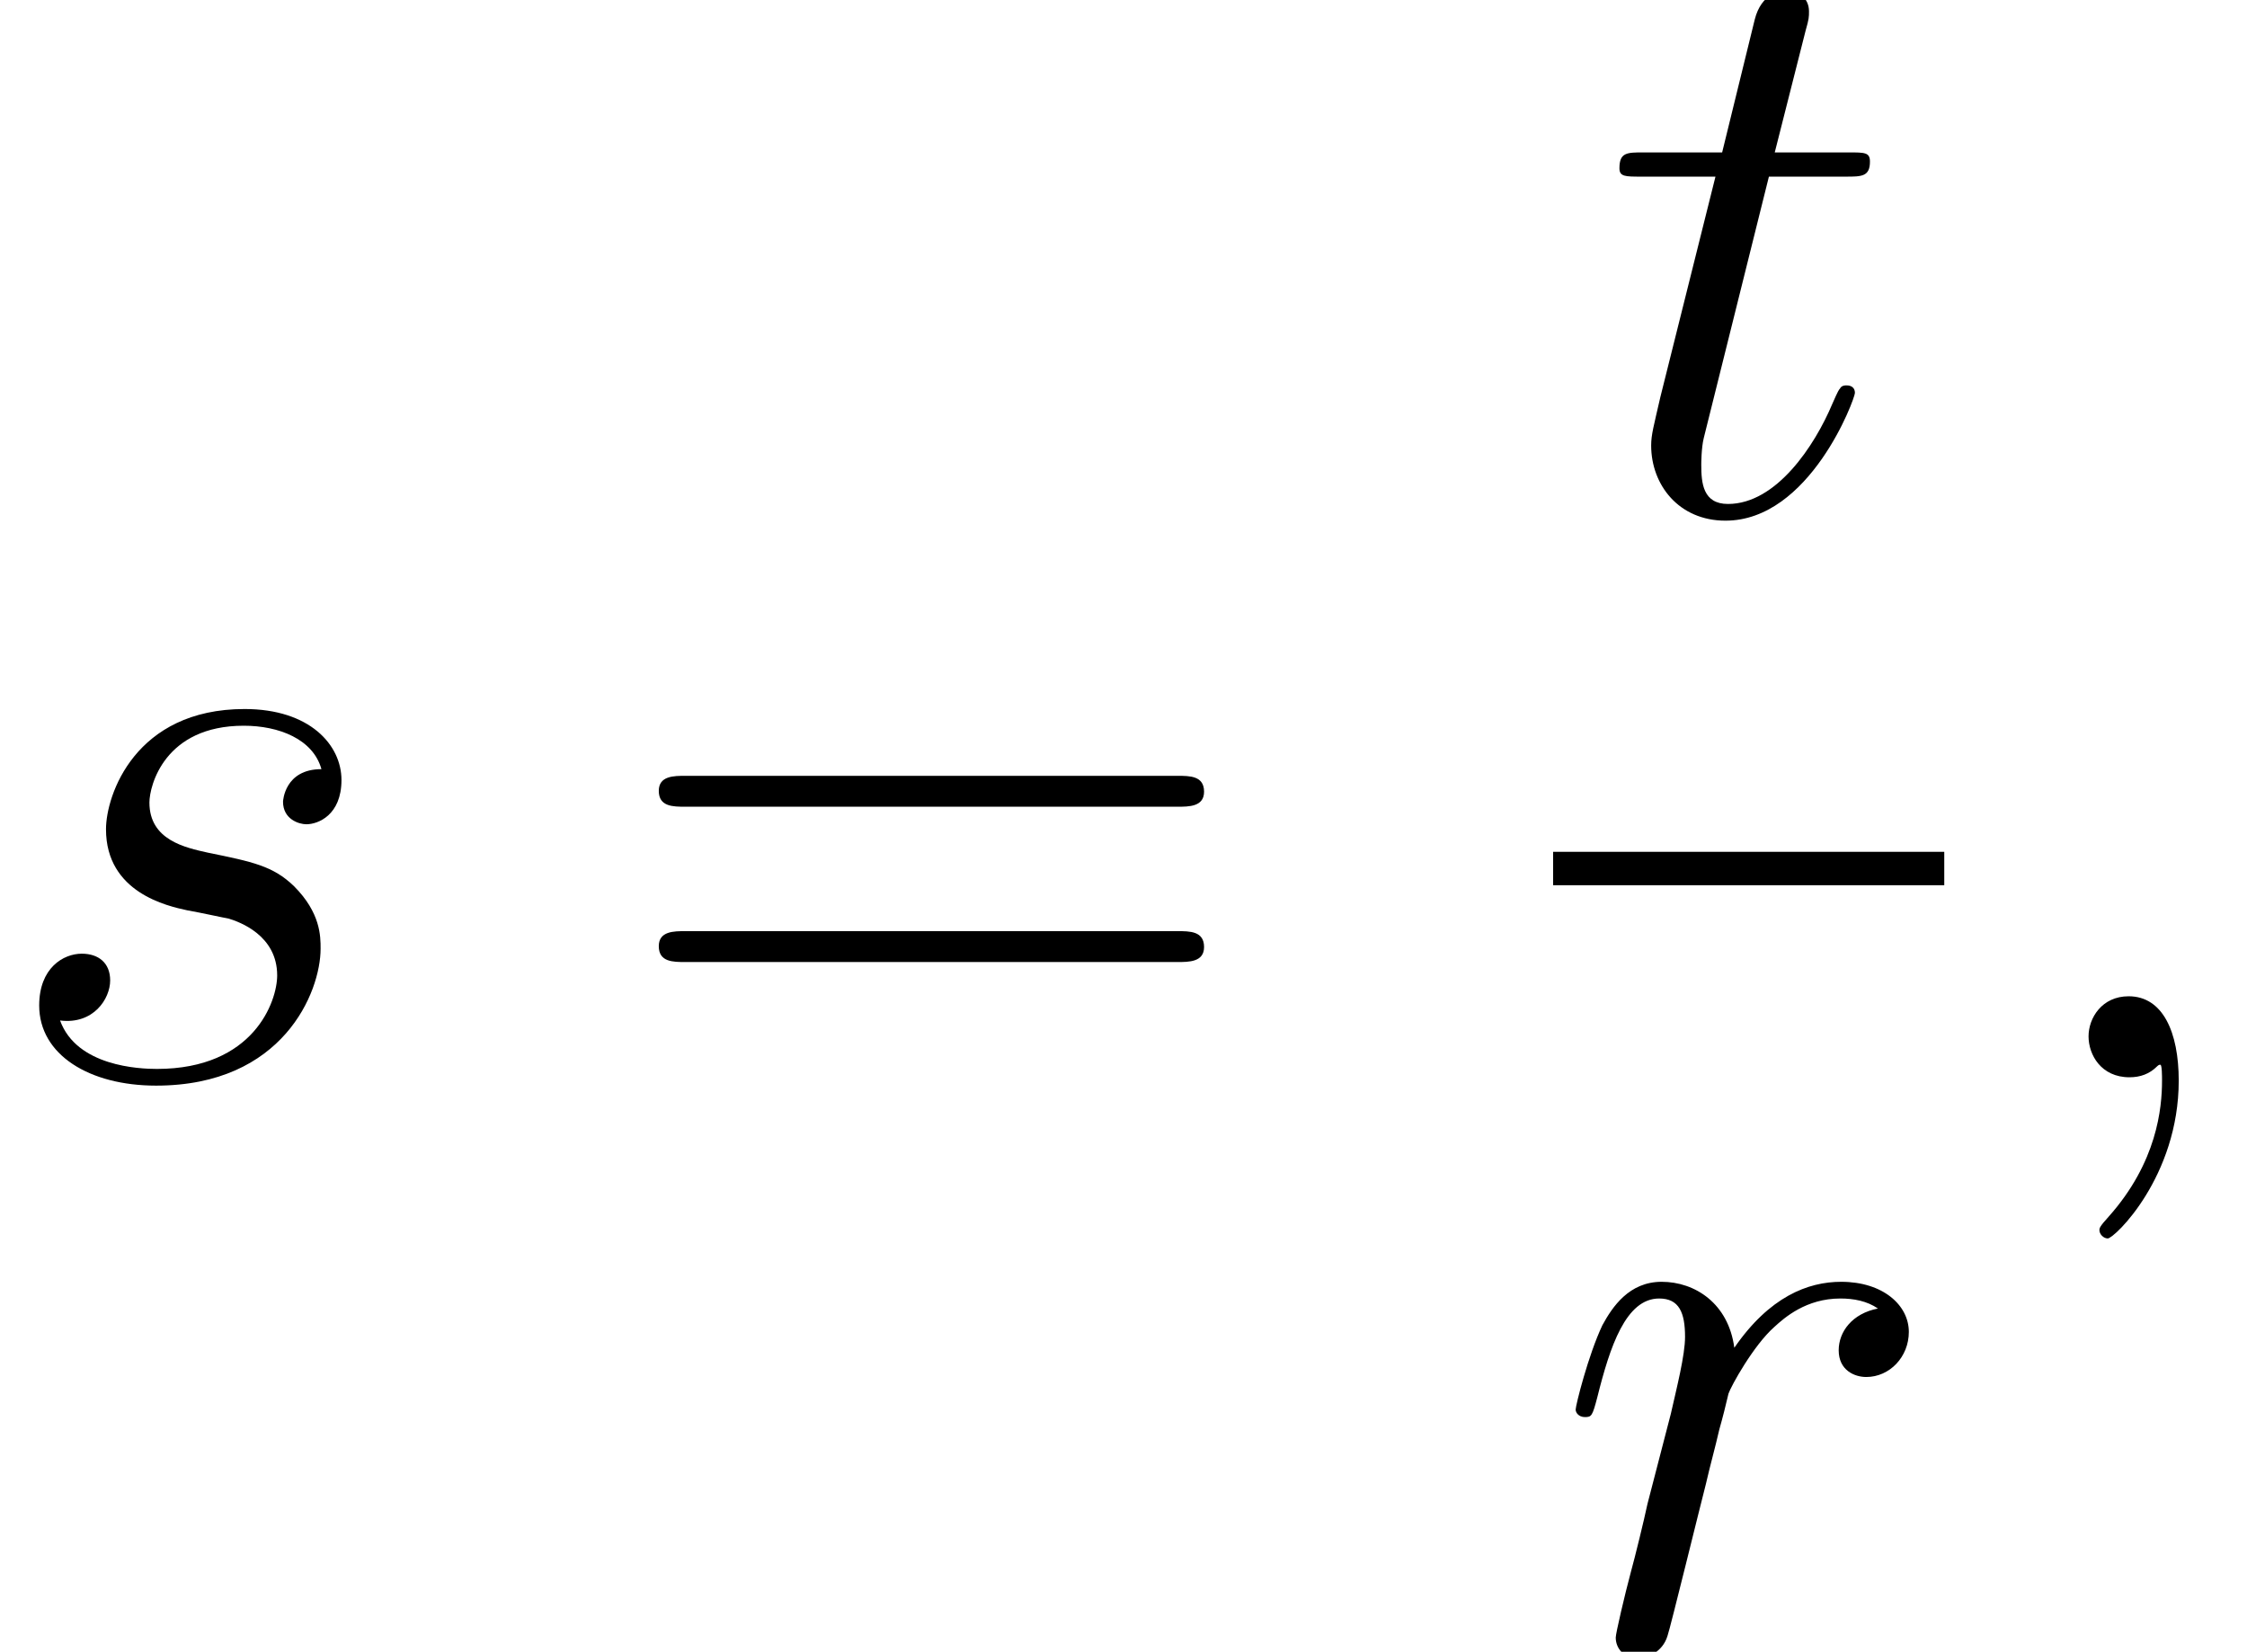 <?xml version='1.0' encoding='ISO-8859-1'?>
<!DOCTYPE svg PUBLIC "-//W3C//DTD SVG 1.1//EN" "http://www.w3.org/Graphics/SVG/1.1/DTD/svg11.dtd">
<!-- This file was generated by dvisvgm 1.2.2 (x86_64-pc-linux-gnu) -->
<!-- Thu Mar 29 15:29:22 2018 -->
<svg height='27.582pt' version='1.1' viewBox='214.365 78.862 37.522 27.582' width='37.522pt' xmlns='http://www.w3.org/2000/svg' xmlns:xlink='http://www.w3.org/1999/xlink'>
<defs>
<path d='M2.73 0.056C2.73 -0.756 2.464 -1.358 1.89 -1.358C1.442 -1.358 1.218 -0.994 1.218 -0.686S1.428 0 1.904 0C2.086 0 2.24 -0.056 2.366 -0.182C2.394 -0.21 2.408 -0.21 2.422 -0.21C2.45 -0.21 2.45 -0.014 2.45 0.056C2.45 0.518 2.366 1.428 1.554 2.338C1.4 2.506 1.4 2.534 1.4 2.562C1.4 2.632 1.47 2.702 1.54 2.702C1.652 2.702 2.73 1.666 2.73 0.056Z' id='g0-59'/>
<path d='M5.446 -5.726C5.012 -5.642 4.788 -5.334 4.788 -5.026C4.788 -4.69 5.054 -4.578 5.25 -4.578C5.642 -4.578 5.964 -4.914 5.964 -5.334C5.964 -5.782 5.53 -6.174 4.83 -6.174C4.27 -6.174 3.626 -5.922 3.038 -5.068C2.94 -5.81 2.38 -6.174 1.82 -6.174C1.274 -6.174 0.994 -5.754 0.826 -5.446C0.588 -4.942 0.378 -4.102 0.378 -4.032C0.378 -3.976 0.434 -3.906 0.532 -3.906C0.644 -3.906 0.658 -3.92 0.742 -4.242C0.952 -5.082 1.218 -5.894 1.778 -5.894C2.114 -5.894 2.212 -5.656 2.212 -5.25C2.212 -4.942 2.072 -4.396 1.974 -3.962L1.582 -2.45C1.526 -2.184 1.372 -1.554 1.302 -1.302C1.204 -0.938 1.05 -0.28 1.05 -0.21C1.05 -0.014 1.204 0.14 1.414 0.14C1.568 0.14 1.834 0.042 1.918 -0.238C1.96 -0.35 2.478 -2.464 2.562 -2.786C2.632 -3.094 2.716 -3.388 2.786 -3.696C2.842 -3.892 2.898 -4.116 2.94 -4.298C2.982 -4.424 3.36 -5.11 3.71 -5.418C3.878 -5.572 4.242 -5.894 4.816 -5.894C5.04 -5.894 5.264 -5.852 5.446 -5.726Z' id='g0-114'/>
<path d='M3.192 -2.8C3.43 -2.758 3.808 -2.674 3.892 -2.66C4.074 -2.604 4.704 -2.38 4.704 -1.708C4.704 -1.274 4.312 -0.14 2.688 -0.14C2.394 -0.14 1.344 -0.182 1.064 -0.952C1.624 -0.882 1.904 -1.316 1.904 -1.624C1.904 -1.918 1.708 -2.072 1.428 -2.072C1.12 -2.072 0.714 -1.834 0.714 -1.204C0.714 -0.378 1.554 0.14 2.674 0.14C4.802 0.14 5.432 -1.428 5.432 -2.156C5.432 -2.366 5.432 -2.758 4.984 -3.206C4.634 -3.542 4.298 -3.612 3.542 -3.766C3.164 -3.85 2.562 -3.976 2.562 -4.606C2.562 -4.886 2.814 -5.894 4.144 -5.894C4.732 -5.894 5.306 -5.67 5.446 -5.166C4.83 -5.166 4.802 -4.634 4.802 -4.62C4.802 -4.326 5.068 -4.242 5.194 -4.242C5.39 -4.242 5.782 -4.396 5.782 -4.984S5.25 -6.174 4.158 -6.174C2.324 -6.174 1.834 -4.732 1.834 -4.158C1.834 -3.094 2.87 -2.87 3.192 -2.8Z' id='g0-115'/>
<path d='M2.814 -5.628H4.102C4.368 -5.628 4.508 -5.628 4.508 -5.88C4.508 -6.034 4.424 -6.034 4.144 -6.034H2.912L3.43 -8.078C3.486 -8.274 3.486 -8.302 3.486 -8.4C3.486 -8.624 3.304 -8.75 3.122 -8.75C3.01 -8.75 2.688 -8.708 2.576 -8.26L2.03 -6.034H0.714C0.434 -6.034 0.308 -6.034 0.308 -5.768C0.308 -5.628 0.406 -5.628 0.672 -5.628H1.918L0.994 -1.932C0.882 -1.442 0.84 -1.302 0.84 -1.12C0.84 -0.462 1.302 0.14 2.086 0.14C3.5 0.14 4.256 -1.904 4.256 -2.002C4.256 -2.086 4.2 -2.128 4.116 -2.128C4.088 -2.128 4.032 -2.128 4.004 -2.072C3.99 -2.058 3.976 -2.044 3.878 -1.82C3.584 -1.12 2.94 -0.14 2.128 -0.14C1.708 -0.14 1.68 -0.49 1.68 -0.798C1.68 -0.812 1.68 -1.078 1.722 -1.246L2.814 -5.628Z' id='g0-116'/>
<path d='M9.45 -4.536C9.646 -4.536 9.898 -4.536 9.898 -4.788C9.898 -5.054 9.66 -5.054 9.45 -5.054H1.204C1.008 -5.054 0.756 -5.054 0.756 -4.802C0.756 -4.536 0.994 -4.536 1.204 -4.536H9.45ZM9.45 -1.932C9.646 -1.932 9.898 -1.932 9.898 -2.184C9.898 -2.45 9.66 -2.45 9.45 -2.45H1.204C1.008 -2.45 0.756 -2.45 0.756 -2.198C0.756 -1.932 0.994 -1.932 1.204 -1.932H9.45Z' id='g1-61'/>
</defs>
<g id='page1' transform='matrix(0.996 0 0 0.996 0 0)'>
<use x='215.169' xlink:href='#g0-115' y='97.24'/>
<use x='225.515' xlink:href='#g1-61' y='97.24'/>
<use x='242.069' xlink:href='#g0-116' y='87.768'/>
<rect height='0.56' width='6.558' x='241.265' y='93.46'/>
<use x='241.265' xlink:href='#g0-114' y='106.843'/>
<use x='249.024' xlink:href='#g0-59' y='97.24'/>
</g>
</svg>
